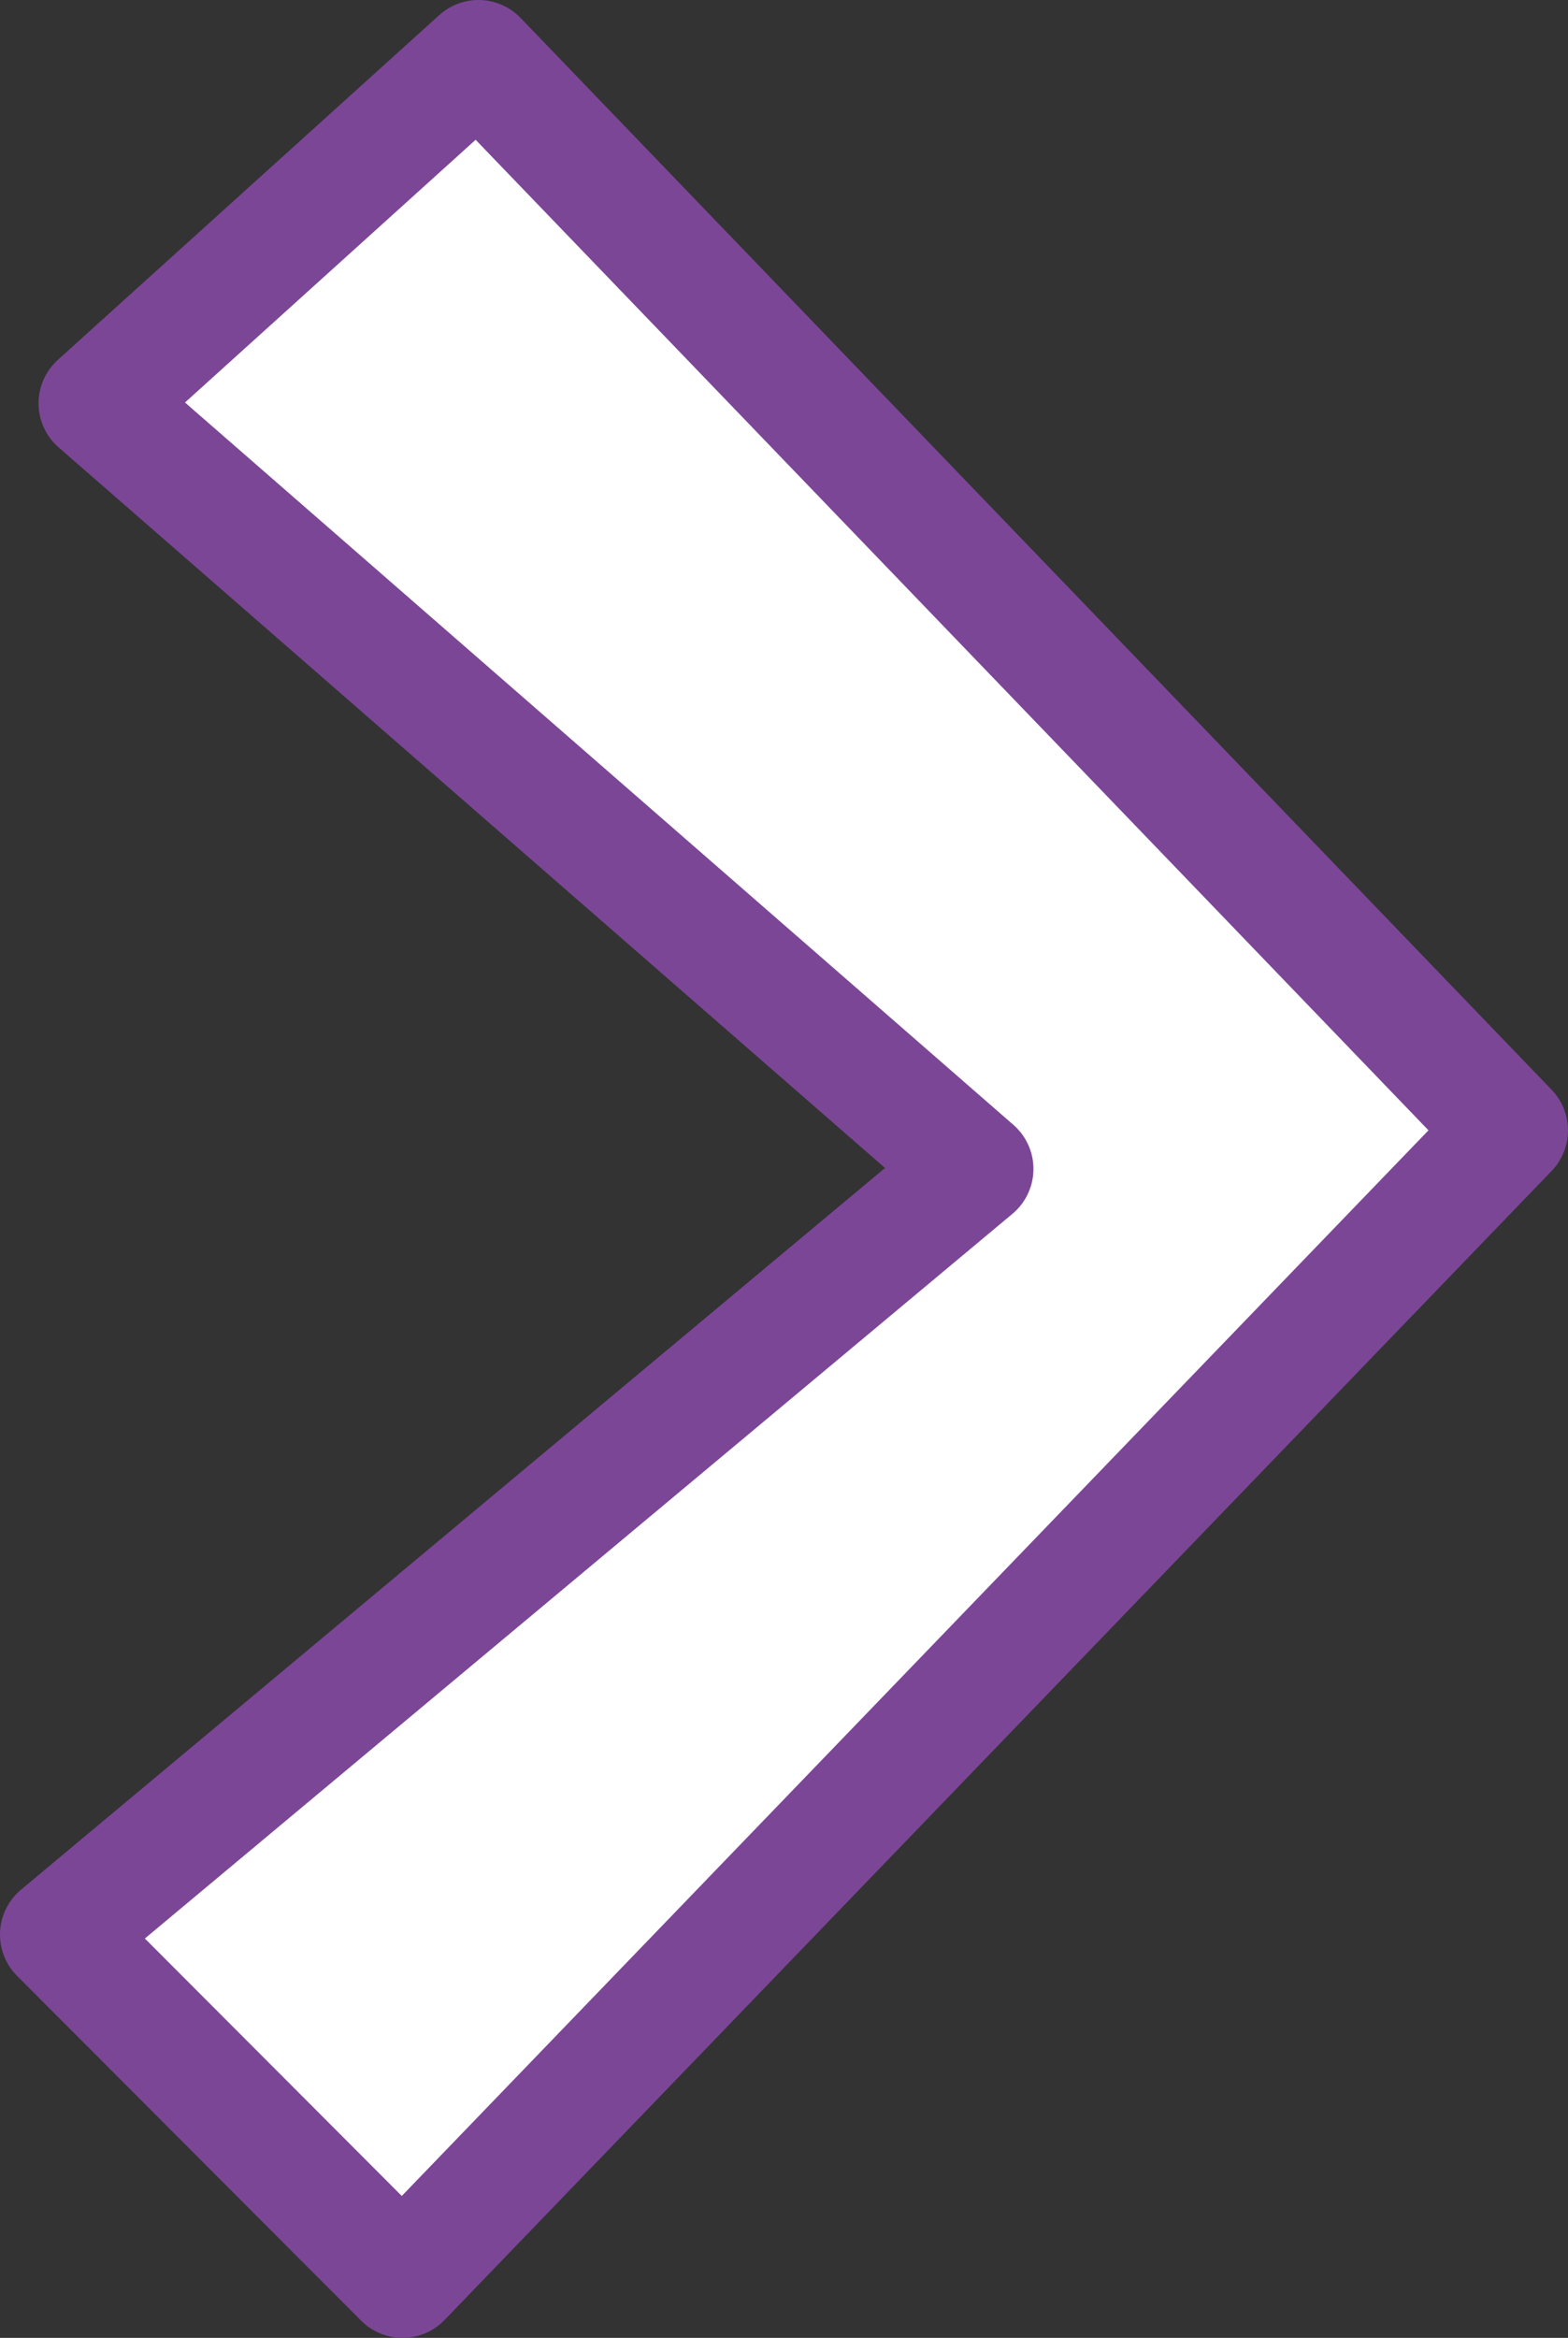 <svg version="1.1" id="&#x5716;&#x5C64;_1" xmlns="http://www.w3.org/2000/svg" xmlns:xlink="http://www.w3.org/1999/xlink" x="0px"
	 y="0px" width="26.84px" height="40px" viewBox="0 0 26.84 40" style="enable-background:new 0 0 26.84 40;" xml:space="preserve">
<rect x="0" y="0" width="26.84" height="40" fill="#333333" stroke="none"/>
<polygon style="fill-rule:evenodd;clip-rule:evenodd;fill:#FFFFFF;stroke:#7C4697;stroke-width:2;stroke-linecap:round;stroke-linejoin:round;stroke-miterlimit:10;" points="
	25.84,19.34 6.89,39 1,33.1 16.69,20 1.66,6.9 8.19,1 "/>
</svg>
